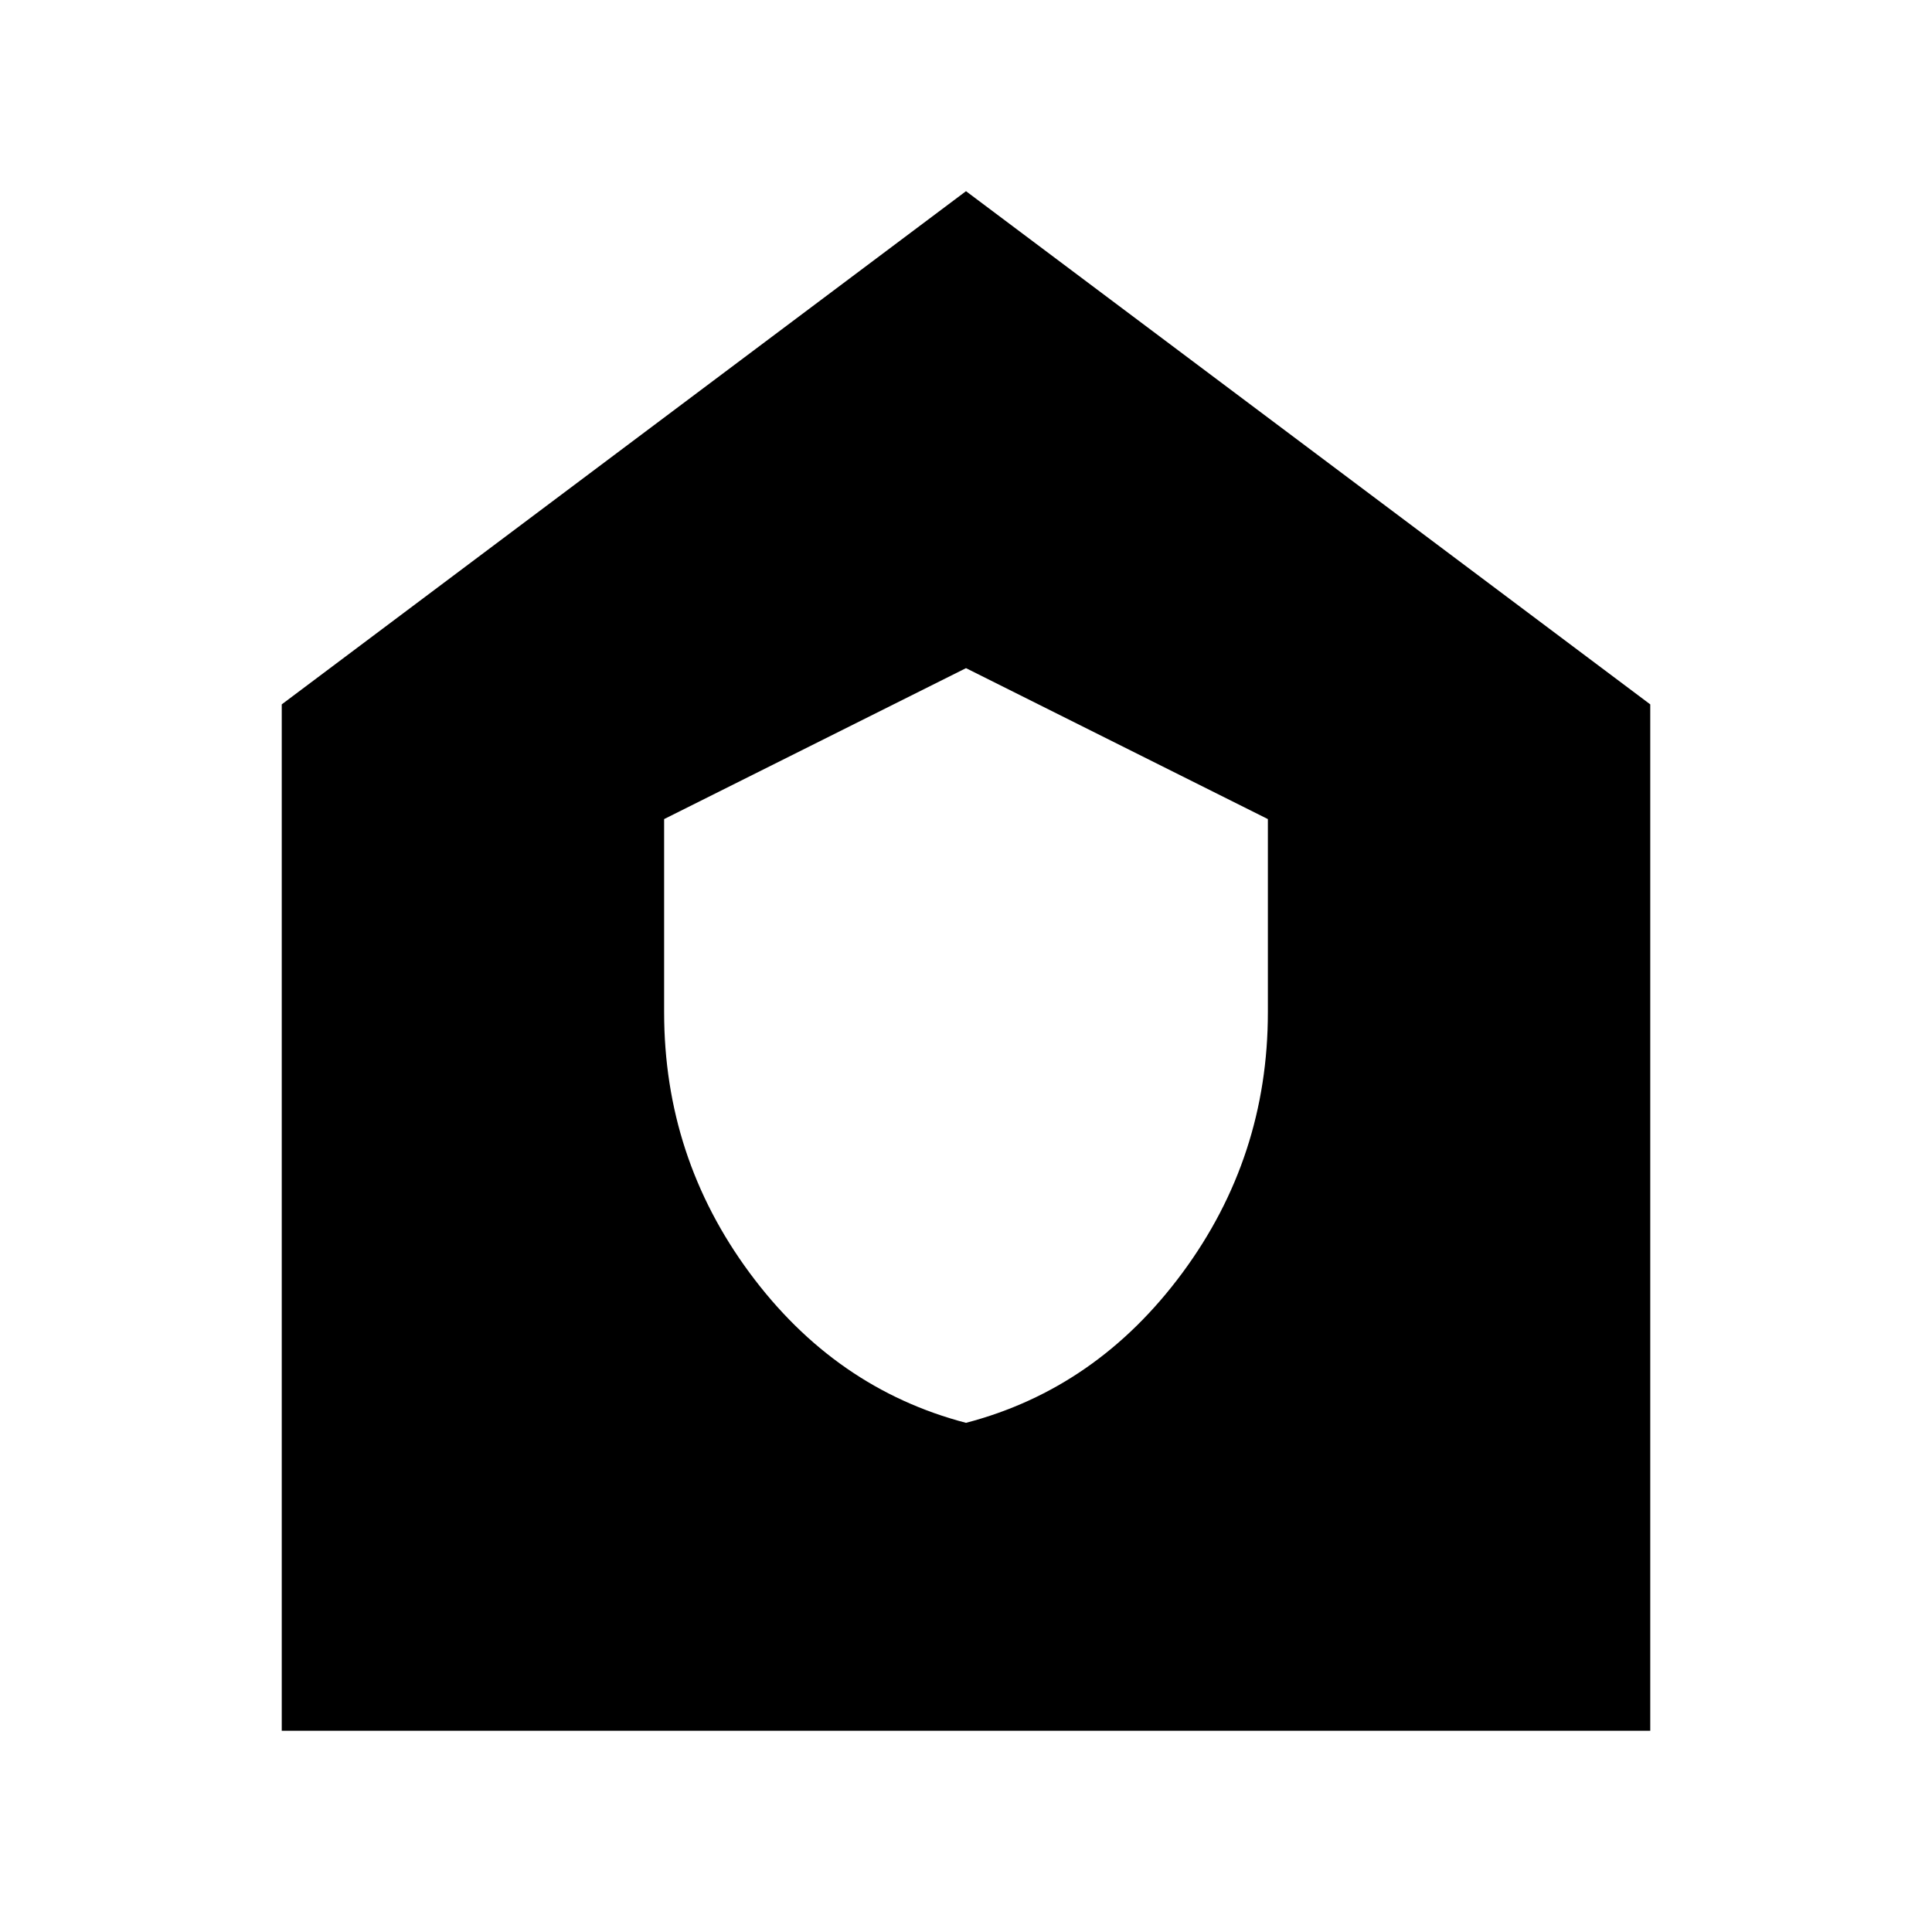 <svg xmlns="http://www.w3.org/2000/svg" height="24" width="24"><path d="M12 17.675q1.625-.425 2.688-1.863 1.062-1.437 1.062-3.237v-2.4L12 8.3l-3.75 1.875v2.4q0 1.8 1.062 3.237Q10.375 17.25 12 17.675ZM3.5 21.5V8.75L12 2.375l8.5 6.375V21.5Z"/></svg>